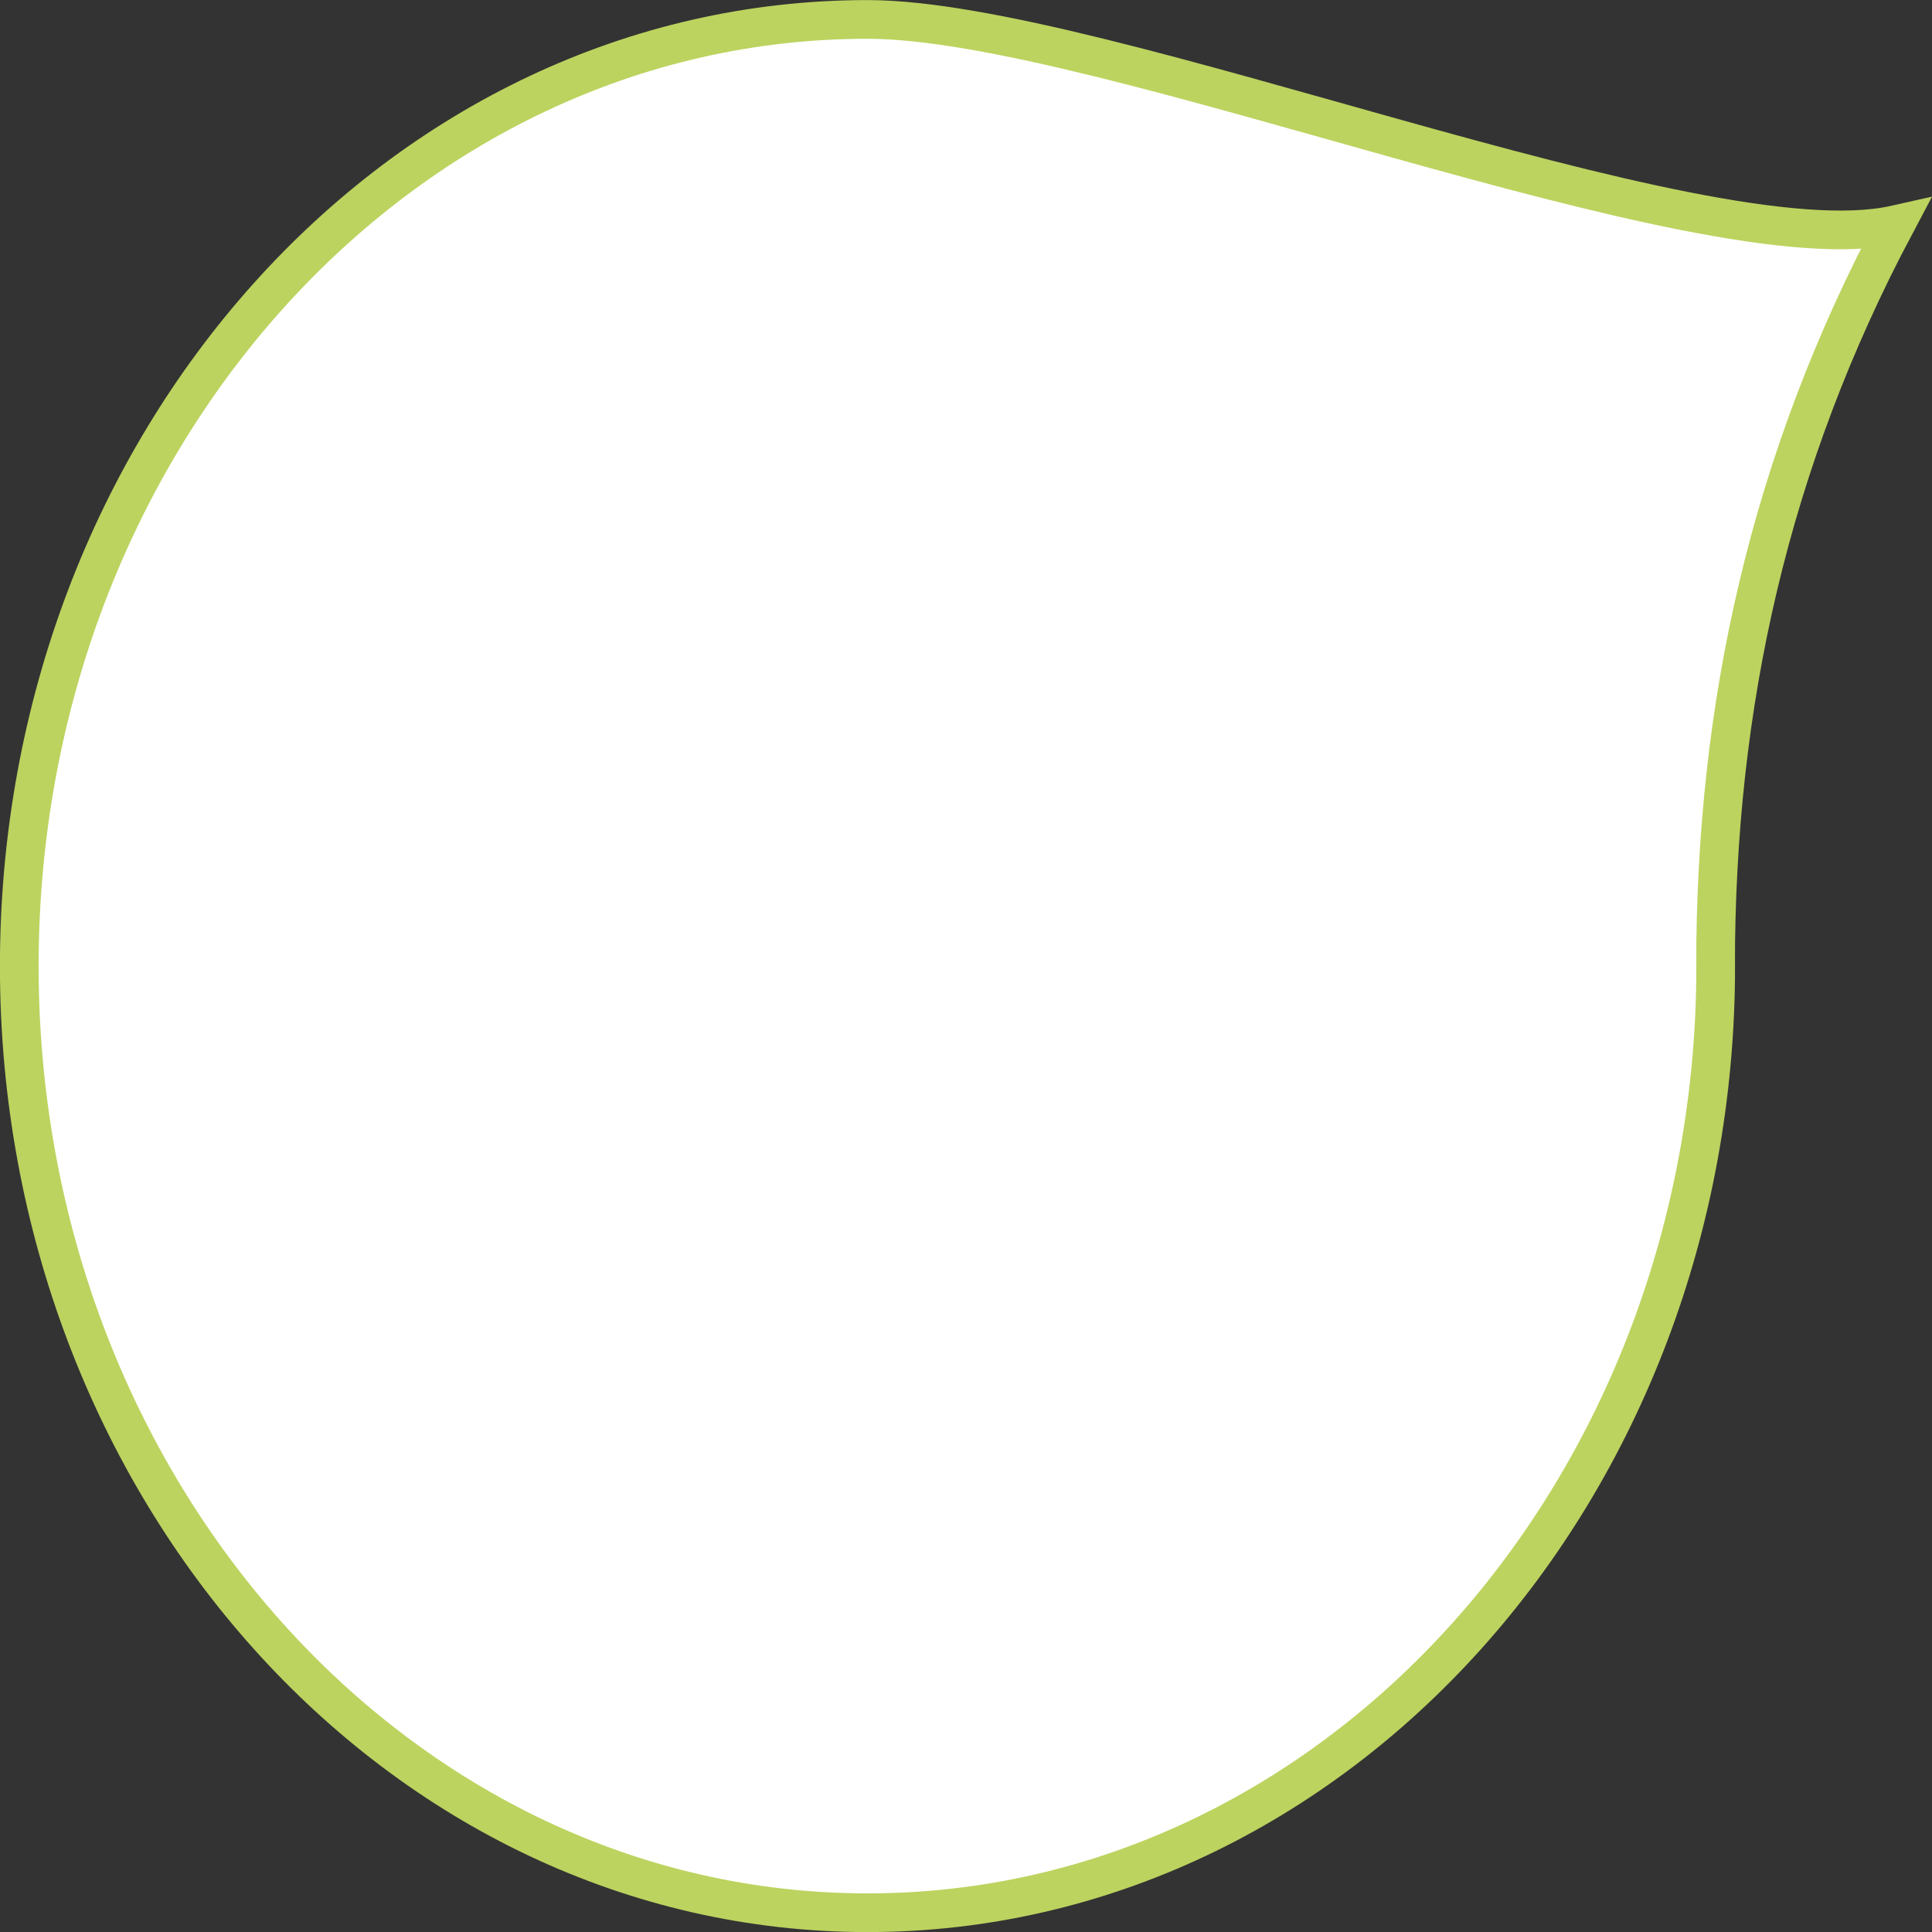 <?xml version="1.0" encoding="UTF-8" standalone="no"?>
<!-- Created with Inkscape (http://www.inkscape.org/) -->

<svg
   xmlns:dc="http://purl.org/dc/elements/1.1/"
   xmlns:cc="http://creativecommons.org/ns#"
   xmlns:rdf="http://www.w3.org/1999/02/22-rdf-syntax-ns#"
   xmlns:svg="http://www.w3.org/2000/svg"
   xmlns="http://www.w3.org/2000/svg"
   xmlns:sodipodi="http://sodipodi.sourceforge.net/DTD/sodipodi-0.dtd"
   xmlns:inkscape="http://www.inkscape.org/namespaces/inkscape"
   width="13.229mm"
   height="13.229mm"
   viewBox="0 0 13.229 13.229"
   version="1.1"
   id="svg5344"
   inkscape:version="0.92.4 (5da689c313, 2019-01-14)"
   sodipodi:docname="onions.svg">
  <rect x="0" y="0" width="13.229" height="13.229" fill="#333333" stroke="none"/>
  <defs
     id="defs5338">
    <inkscape:path-effect
       effect="simplify"
       id="path-effect819"
       is_visible="true"
       steps="1"
       threshold="0.5"
       smooth_angles="360"
       helper_size="0"
       simplify_individual_paths="false"
       simplify_just_coalesce="false"
       simplifyindividualpaths="false"
       simplifyJustCoalesce="false" />
  </defs>
  <sodipodi:namedview
     id="base"
     pagecolor="#ffffff"
     bordercolor="#666666"
     borderopacity="1.0"
     inkscape:pageopacity="0.0"
     inkscape:pageshadow="2"
     inkscape:zoom="11.313709"
     inkscape:cx="22.239112"
     inkscape:cy="36.815816"
     inkscape:document-units="mm"
     inkscape:current-layer="layer1"
     showgrid="true"
     inkscape:window-width="3000"
     inkscape:window-height="1895"
     inkscape:window-x="-13"
     inkscape:window-y="-13"
     inkscape:window-maximized="1"
     fit-margin-top="0"
     fit-margin-left="0"
     fit-margin-right="0"
     fit-margin-bottom="0"
     inkscape:snap-nodes="true"
     showguides="false">
    <inkscape:grid
       type="xygrid"
       id="grid7016"
       originx="-27.864"
       originy="-36.727" />
  </sodipodi:namedview>
  <g
     inkscape:groupmode="layer"
     id="masklayer"
     inkscape:label="masklayer 1"
     style="fill:#ffffff"
     transform="translate(-26.695,-9.707)" />
  <g
     inkscape:label="Layer 1"
     inkscape:groupmode="layer"
     id="layer1"
     transform="translate(-77.152,-149.563)">
    <g
       id="g3872" />
    <path
       style="fill:#ffffff;fill-opacity:1;stroke:#bcd35f;stroke-width:0.265;stroke-miterlimit:4;stroke-dasharray:none;stroke-opacity:1"
       d="m 88.9,156.178 c 10e-7,3.58 -2.6,6.482 -5.808,6.482 -3.208,0 -5.808,-2.902 -5.808,-6.482 1e-6,-3.58 2.6,-6.482 5.808,-6.482 1.604,0 5.701,1.706 7.037,1.406 -0.862,1.624 -1.23,3.287 -1.23,5.077 z"
       id="path3874"
       inkscape:connector-curvature="0"
       sodipodi:nodetypes="cssscc" />
  </g>
</svg>
